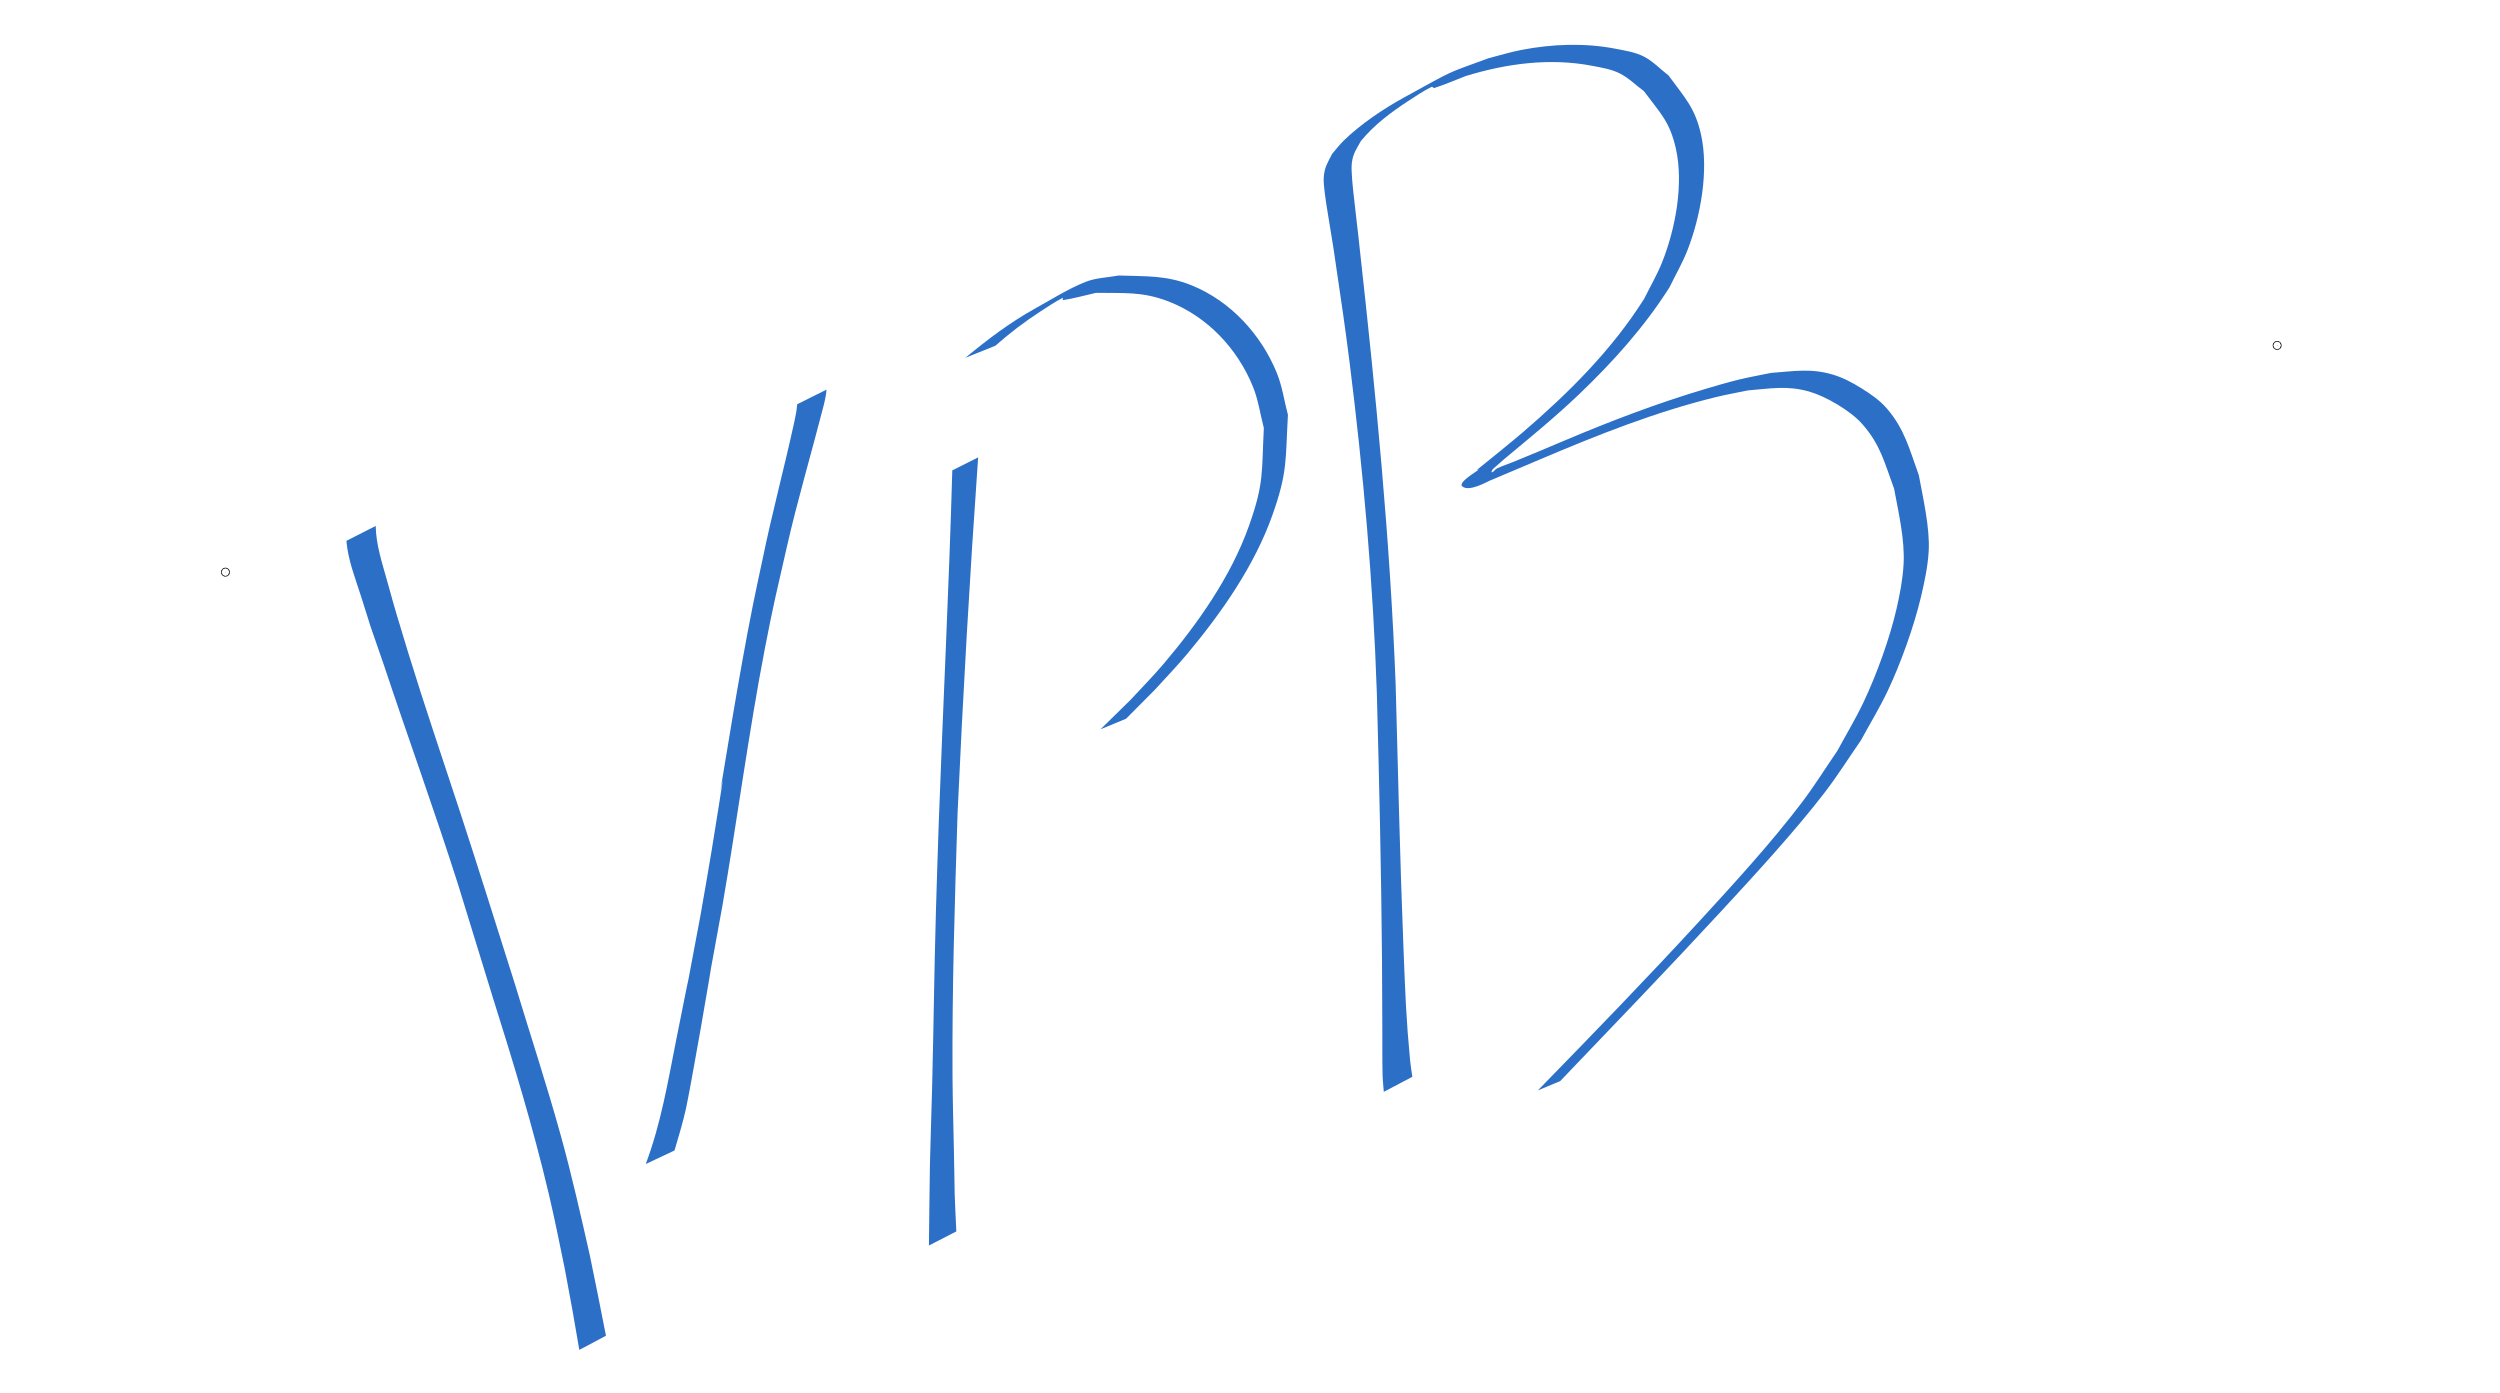 <?xml version="1.0" encoding="UTF-8" standalone="no"?>
<svg
   xmlns:dc="http://purl.org/dc/elements/1.1/"
   xmlns:cc="http://creativecommons.org/ns#"
   xmlns:rdf="http://www.w3.org/1999/02/22-rdf-syntax-ns#"
   xmlns:svg="http://www.w3.org/2000/svg"
   xmlns="http://www.w3.org/2000/svg"
   xmlns:sodipodi="http://sodipodi.sourceforge.net/DTD/sodipodi-0.dtd"
   xmlns:inkscape="http://www.inkscape.org/namespaces/inkscape"
   width="192"
   height="107"
   viewBox="0 0 50.8 28.31"
   version="1.1"
   id="svg8"
   inkscape:version="1.0 (4035a4fb49, 2020-05-01)"
   sodipodi:docname="signature.svg">
  <defs
     id="defs2" />
  <sodipodi:namedview
     id="base"
     pagecolor="#ffffff"
     bordercolor="#666666"
     borderopacity="1.0"
     inkscape:pageopacity="0.0"
     inkscape:pageshadow="2"
     inkscape:zoom="7.0934579"
     inkscape:cx="91.629776"
     inkscape:cy="53.5"
     inkscape:document-units="mm"
     inkscape:current-layer="layer1"
     inkscape:document-rotation="0"
     showgrid="false"
     inkscape:window-width="1920"
     inkscape:window-height="1017"
     inkscape:window-x="-8"
     inkscape:window-y="-8"
     inkscape:window-maximized="1"
     units="px"
     width="192px" />
  <g
     inkscape:label="Layer 1"
     inkscape:groupmode="layer"
     id="layer1">
    <g
       id="g63"
       transform="matrix(0.169,0,0,0.169,-31.328,-17.869)"
       style="stroke-width:1.001;stroke-miterlimit:4;stroke-dasharray:none;fill:#2c6fc6;fill-opacity:1">
      <circle
         r="0.035"
         cy="174.527"
         cx="212.479"
         style="stroke:#000000;stroke-width:1.001;stroke-miterlimit:4;stroke-dasharray:none;fill:#2c6fc6;fill-opacity:1"
         id="path22" />
      <path
         d="m 227.022,170.762 c 0.188,2.268 1.037,4.412 1.724,6.559 1.958,6.122 0.227,0.963 2.784,8.371 2.928,8.814 6.105,17.542 8.92,26.393 0.192,0.604 3.866,12.569 4.129,13.424 2.474,7.85 4.88,15.731 6.77,23.746 0.748,3.175 1.278,5.859 1.93,9.031 0.625,3.244 1.202,6.496 1.748,9.754 0,0 3.203,-1.704 3.203,-1.704 v 0 c -0.625,-3.226 -1.275,-6.447 -1.939,-9.665 -1.081,-4.786 -2.159,-9.576 -3.465,-14.308 -1.699,-6.154 -3.701,-12.222 -5.55,-18.331 -2.19,-6.9 -4.345,-13.812 -6.596,-20.693 -2.097,-6.408 -4.282,-12.788 -6.259,-19.235 -1.455,-4.82 -1.314,-4.24 -2.499,-8.518 -0.598,-2.159 -1.341,-4.356 -1.377,-6.618 0,0 -3.521,1.794 -3.521,1.794 z"
         id="path24"
         style="fill-opacity:1;fill-rule:nonzero;stroke:none;stroke-width:1.001;stroke-miterlimit:4;stroke-dasharray:none;fill:#2c6fc6" />
      <path
         d="m 266.475,244.062 c 0.507,-1.73 1.029,-3.423 1.411,-5.191 0.337,-1.563 1.536,-8.312 1.769,-9.652 2.292,-13.181 0.077,-0.895 2.572,-14.549 1.787,-10.338 3.141,-20.746 5.129,-31.051 0.989,-5.129 1.481,-7.108 2.611,-12.064 1.283,-5.654 2.94,-11.212 4.377,-16.826 0.191,-0.71 0.346,-1.419 0.409,-2.151 0,0 -3.526,1.759 -3.526,1.759 v 0 c -0.058,0.692 -0.182,1.372 -0.333,2.05 -1.202,5.539 -2.688,11.014 -3.827,16.568 -0.392,1.857 -0.804,3.709 -1.175,5.57 -0.88,4.416 -1.752,9.354 -2.492,13.771 -3.272,19.54 0.699,-3.774 -2.457,15.673 -0.433,2.67 -0.919,5.331 -1.378,7.996 -2.59,13.766 -0.208,1.288 -2.865,14.692 -1.003,5.06 -1.854,10.186 -3.686,15.034 0,0 3.46,-1.628 3.46,-1.628 z"
         id="path26"
         style="fill-opacity:1;fill-rule:nonzero;stroke:none;stroke-width:1.001;stroke-miterlimit:4;stroke-dasharray:none;fill:#2c6fc6" />
      <path
         d="m 300.358,253.792 c -0.266,-5.883 -0.157,-2.684 -0.287,-9.567 -0.057,-2.998 -0.152,-5.995 -0.17,-8.994 -0.064,-10.591 0.27,-21.174 0.608,-31.757 0.651,-14.259 1.465,-28.511 2.472,-42.749 0,0 -3.108,1.564 -3.108,1.564 v 0 c -0.393,14.115 -1.117,28.218 -1.626,42.329 -0.114,3.564 -0.245,7.127 -0.343,10.691 -0.241,8.835 -0.243,12.368 -0.457,21.172 -0.075,3.072 -0.192,6.144 -0.262,9.216 -0.033,1.453 -0.1,7.867 -0.121,9.792 0,0 3.294,-1.696 3.294,-1.696 z"
         id="path28"
         style="fill-opacity:1;fill-rule:nonzero;stroke:none;stroke-width:1.001;stroke-miterlimit:4;stroke-dasharray:none;fill:#2c6fc6" />
      <path
         d="m 305.054,147.301 c 1.699,-1.503 3.504,-2.88 5.408,-4.115 0.883,-0.573 1.756,-1.171 2.696,-1.645 0.083,-0.042 -0.074,0.291 0.018,0.278 1.342,-0.201 2.649,-0.584 3.974,-0.876 3.31,0.058 5.553,-0.194 8.73,1.037 4.652,1.803 8.288,5.666 10.147,10.256 0.641,1.582 0.87,3.301 1.305,4.952 -0.27,5.356 0.047,6.629 -1.805,11.822 -2.161,6.06 -6.118,11.669 -10.241,16.538 -1.272,1.502 -2.664,2.898 -3.995,4.346 -1.197,1.175 -2.394,2.349 -3.592,3.524 0,0 3.07,-1.271 3.07,-1.271 v 0 c 1.157,-1.164 2.314,-2.328 3.472,-3.492 1.303,-1.445 2.664,-2.841 3.91,-4.336 4.113,-4.934 8.057,-10.566 10.22,-16.672 1.845,-5.208 1.551,-6.644 1.858,-12.032 -0.444,-1.678 -0.68,-3.426 -1.333,-5.034 -1.876,-4.621 -5.567,-8.644 -10.23,-10.534 -3.087,-1.251 -5.536,-1.066 -8.768,-1.19 -1.319,0.251 -2.707,0.261 -3.956,0.754 -2.143,0.845 -4.101,2.102 -6.116,3.218 -2.998,1.66 -5.742,3.744 -8.376,5.922 0,0 3.603,-1.45 3.603,-1.45 z"
         id="path30"
         style="fill-opacity:1;fill-rule:nonzero;stroke:none;stroke-width:1.001;stroke-miterlimit:4;stroke-dasharray:none;fill:#2c6fc6" />
      <path
         d="m 355.186,235.206 c -0.09,-0.663 -0.206,-1.323 -0.27,-1.989 -0.479,-5.049 -0.575,-7.981 -0.79,-13.369 -0.425,-10.645 -0.655,-21.296 -0.949,-31.945 -0.677,-17.407 -2.371,-34.747 -4.292,-52.053 -0.232,-2.291 -0.535,-4.574 -0.773,-6.865 -0.079,-0.757 -0.313,-2.775 -0.198,-3.664 0.15,-1.16 0.536,-1.63 1.089,-2.635 1.609,-1.961 3.659,-3.487 5.773,-4.862 0.89,-0.579 1.775,-1.176 2.727,-1.647 0.107,-0.053 0.217,0.171 0.331,0.135 1.282,-0.407 2.513,-0.957 3.77,-1.436 4.924,-1.508 10.127,-2.213 15.234,-1.227 1.103,0.213 2.242,0.396 3.251,0.891 1.091,0.536 1.962,1.434 2.943,2.151 1.919,2.589 3.108,3.632 3.84,6.899 0.961,4.284 -0.049,9.636 -1.638,13.644 -0.604,1.524 -1.445,2.943 -2.167,4.415 -3.882,6.152 -9.043,11.285 -14.525,16.002 -1.509,1.298 -4.009,3.303 -5.641,4.622 1.286,-0.532 -2.336,1.317 -1.724,1.922 0.765,0.755 3.082,-0.573 3.277,-0.652 0.619,-0.251 5.625,-2.379 6.11,-2.584 6.892,-2.924 13.887,-5.718 21.178,-7.493 1.261,-0.307 2.541,-0.53 3.811,-0.795 2.689,-0.211 4.69,-0.615 7.351,0.142 1.998,0.568 4.949,2.298 6.341,3.861 2.245,2.519 2.724,4.74 3.872,7.833 0.53,2.887 1.301,6.099 1.136,9.076 -0.1,1.8 -0.442,3.585 -0.845,5.343 -0.827,3.601 -2.412,7.963 -3.993,11.286 -0.943,1.982 -2.083,3.864 -3.125,5.797 -1.418,2.066 -2.742,4.2 -4.255,6.197 -3.648,4.815 -8.155,9.739 -12.222,14.167 -6.382,6.948 -12.949,13.716 -19.536,20.468 0,0 2.685,-1.118 2.685,-1.118 v 0 c 6.473,-6.766 12.971,-13.513 19.326,-20.39 3.958,-4.283 8.907,-9.656 12.487,-14.321 1.552,-2.021 2.906,-4.186 4.359,-6.279 1.058,-1.952 2.218,-3.852 3.174,-5.856 1.575,-3.303 3.195,-7.816 4.039,-11.389 0.425,-1.799 0.815,-3.624 0.925,-5.469 0.165,-2.785 -0.691,-6.469 -1.188,-9.157 -1.116,-3.061 -1.684,-5.529 -3.875,-8.052 -0.834,-0.96 -1.911,-1.697 -2.99,-2.372 -1.08,-0.676 -2.225,-1.288 -3.444,-1.655 -2.681,-0.807 -4.73,-0.407 -7.447,-0.215 -1.286,0.267 -2.582,0.491 -3.858,0.802 -1.379,0.337 -2.742,0.738 -4.103,1.143 -5.801,1.729 -11.45,3.886 -17.019,6.249 -2.179,0.917 -3.809,1.612 -5.979,2.494 -0.668,0.272 -1.36,0.487 -2.01,0.799 -0.232,0.112 -0.365,0.422 -0.619,0.464 -0.132,0.022 0.084,-0.255 0.125,-0.382 0.458,-0.402 0.915,-0.805 1.373,-1.207 3.051,-2.541 6.133,-5.052 9.006,-7.798 4.073,-3.893 7.847,-8.088 10.87,-12.865 0.721,-1.491 1.562,-2.929 2.163,-4.472 1.578,-4.052 2.58,-9.575 1.62,-13.893 -0.726,-3.264 -2.006,-4.476 -3.895,-7.088 -0.994,-0.761 -1.866,-1.715 -2.981,-2.284 -1.018,-0.519 -2.182,-0.699 -3.303,-0.92 -3.754,-0.74 -7.672,-0.597 -11.414,0.125 -1.339,0.258 -2.644,0.668 -3.966,1.002 -5.376,1.986 -3.734,1.2 -10.17,4.729 -2.443,1.34 -5.219,3.21 -7.224,5.164 -0.512,0.499 -0.94,1.079 -1.41,1.618 -0.553,1.116 -0.899,1.542 -0.999,2.806 -0.067,0.855 0.265,2.906 0.374,3.618 0.342,2.239 0.757,4.466 1.06,6.711 0.659,4.478 1.087,7.254 1.671,11.892 1.661,13.206 2.835,26.48 3.28,39.785 0.286,10.705 0.535,21.405 0.621,32.113 0.022,2.757 0.025,5.513 0.039,8.27 0.009,1.834 -0.014,3.668 0.029,5.501 0.016,0.69 0.098,1.377 0.147,2.066 0,0 3.433,-1.807 3.433,-1.807 z"
         id="path50"
         style="fill-opacity:1;fill-rule:nonzero;stroke:none;stroke-width:1.001;stroke-miterlimit:4;stroke-dasharray:none;fill:#2c6fc6" />
      <circle
         r="0.035"
         cy="147.266"
         cx="459.169"
         style="stroke:#000000;stroke-width:1.001;stroke-miterlimit:4;stroke-dasharray:none;fill:#2c6fc6;fill-opacity:1"
         id="path52" />
    </g>
  </g>
</svg>
